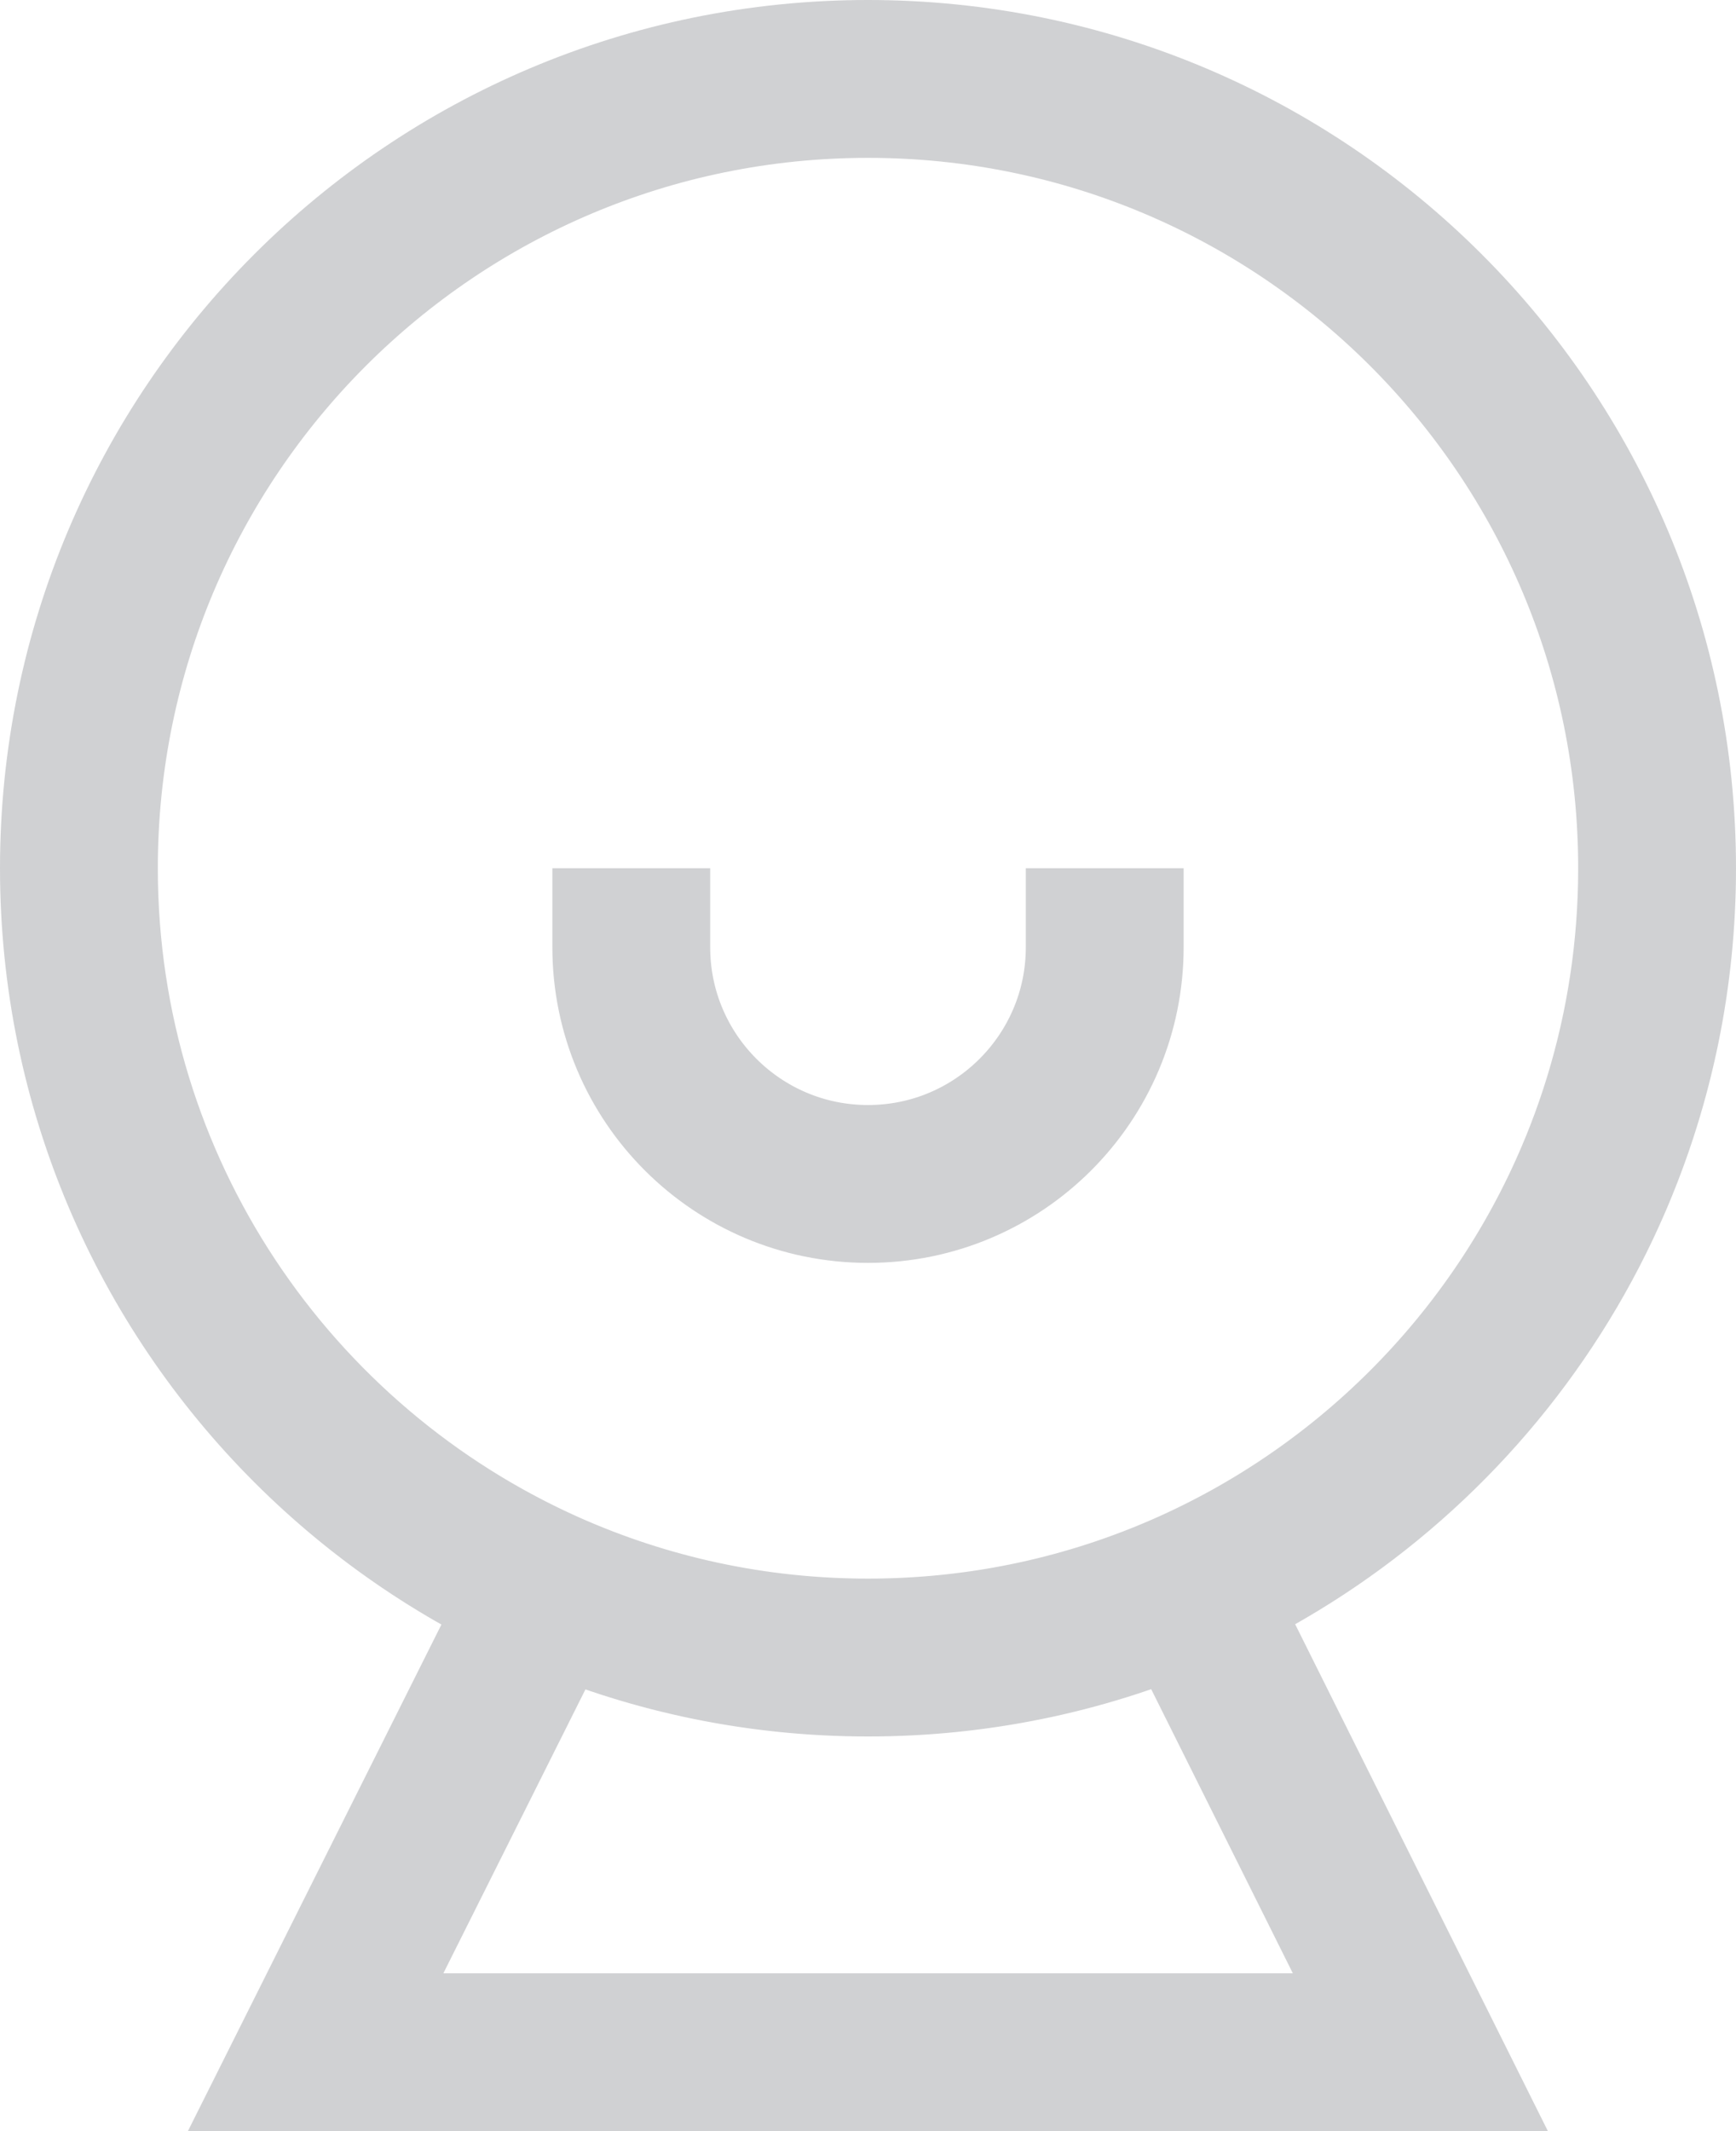 <svg width="22" height="27" viewBox="0 0 22 27" fill="none" xmlns="http://www.w3.org/2000/svg">
<path d="M6.934 20.139L4 26L11 26H18L15.075 20.135M6.934 20.139C3.438 18.581 1 15.075 1 11M6.934 20.139C8.177 20.692 9.552 21 11 21M15.075 20.135C18.567 18.575 21 15.072 21 11M15.075 20.135C13.83 20.691 12.451 21 11 21M21 11C21 16.523 16.523 21 11 21M21 11C21 5.477 16.523 1 11 1C5.477 1 1 5.477 1 11M11 21C5.477 21 1 16.523 1 11M8 11V12C8 13.657 9.343 15 11 15V15C12.657 15 14 13.657 14 12V11" stroke="#171B24" stroke-opacity="0.2" stroke-width="2"/>
</svg>
